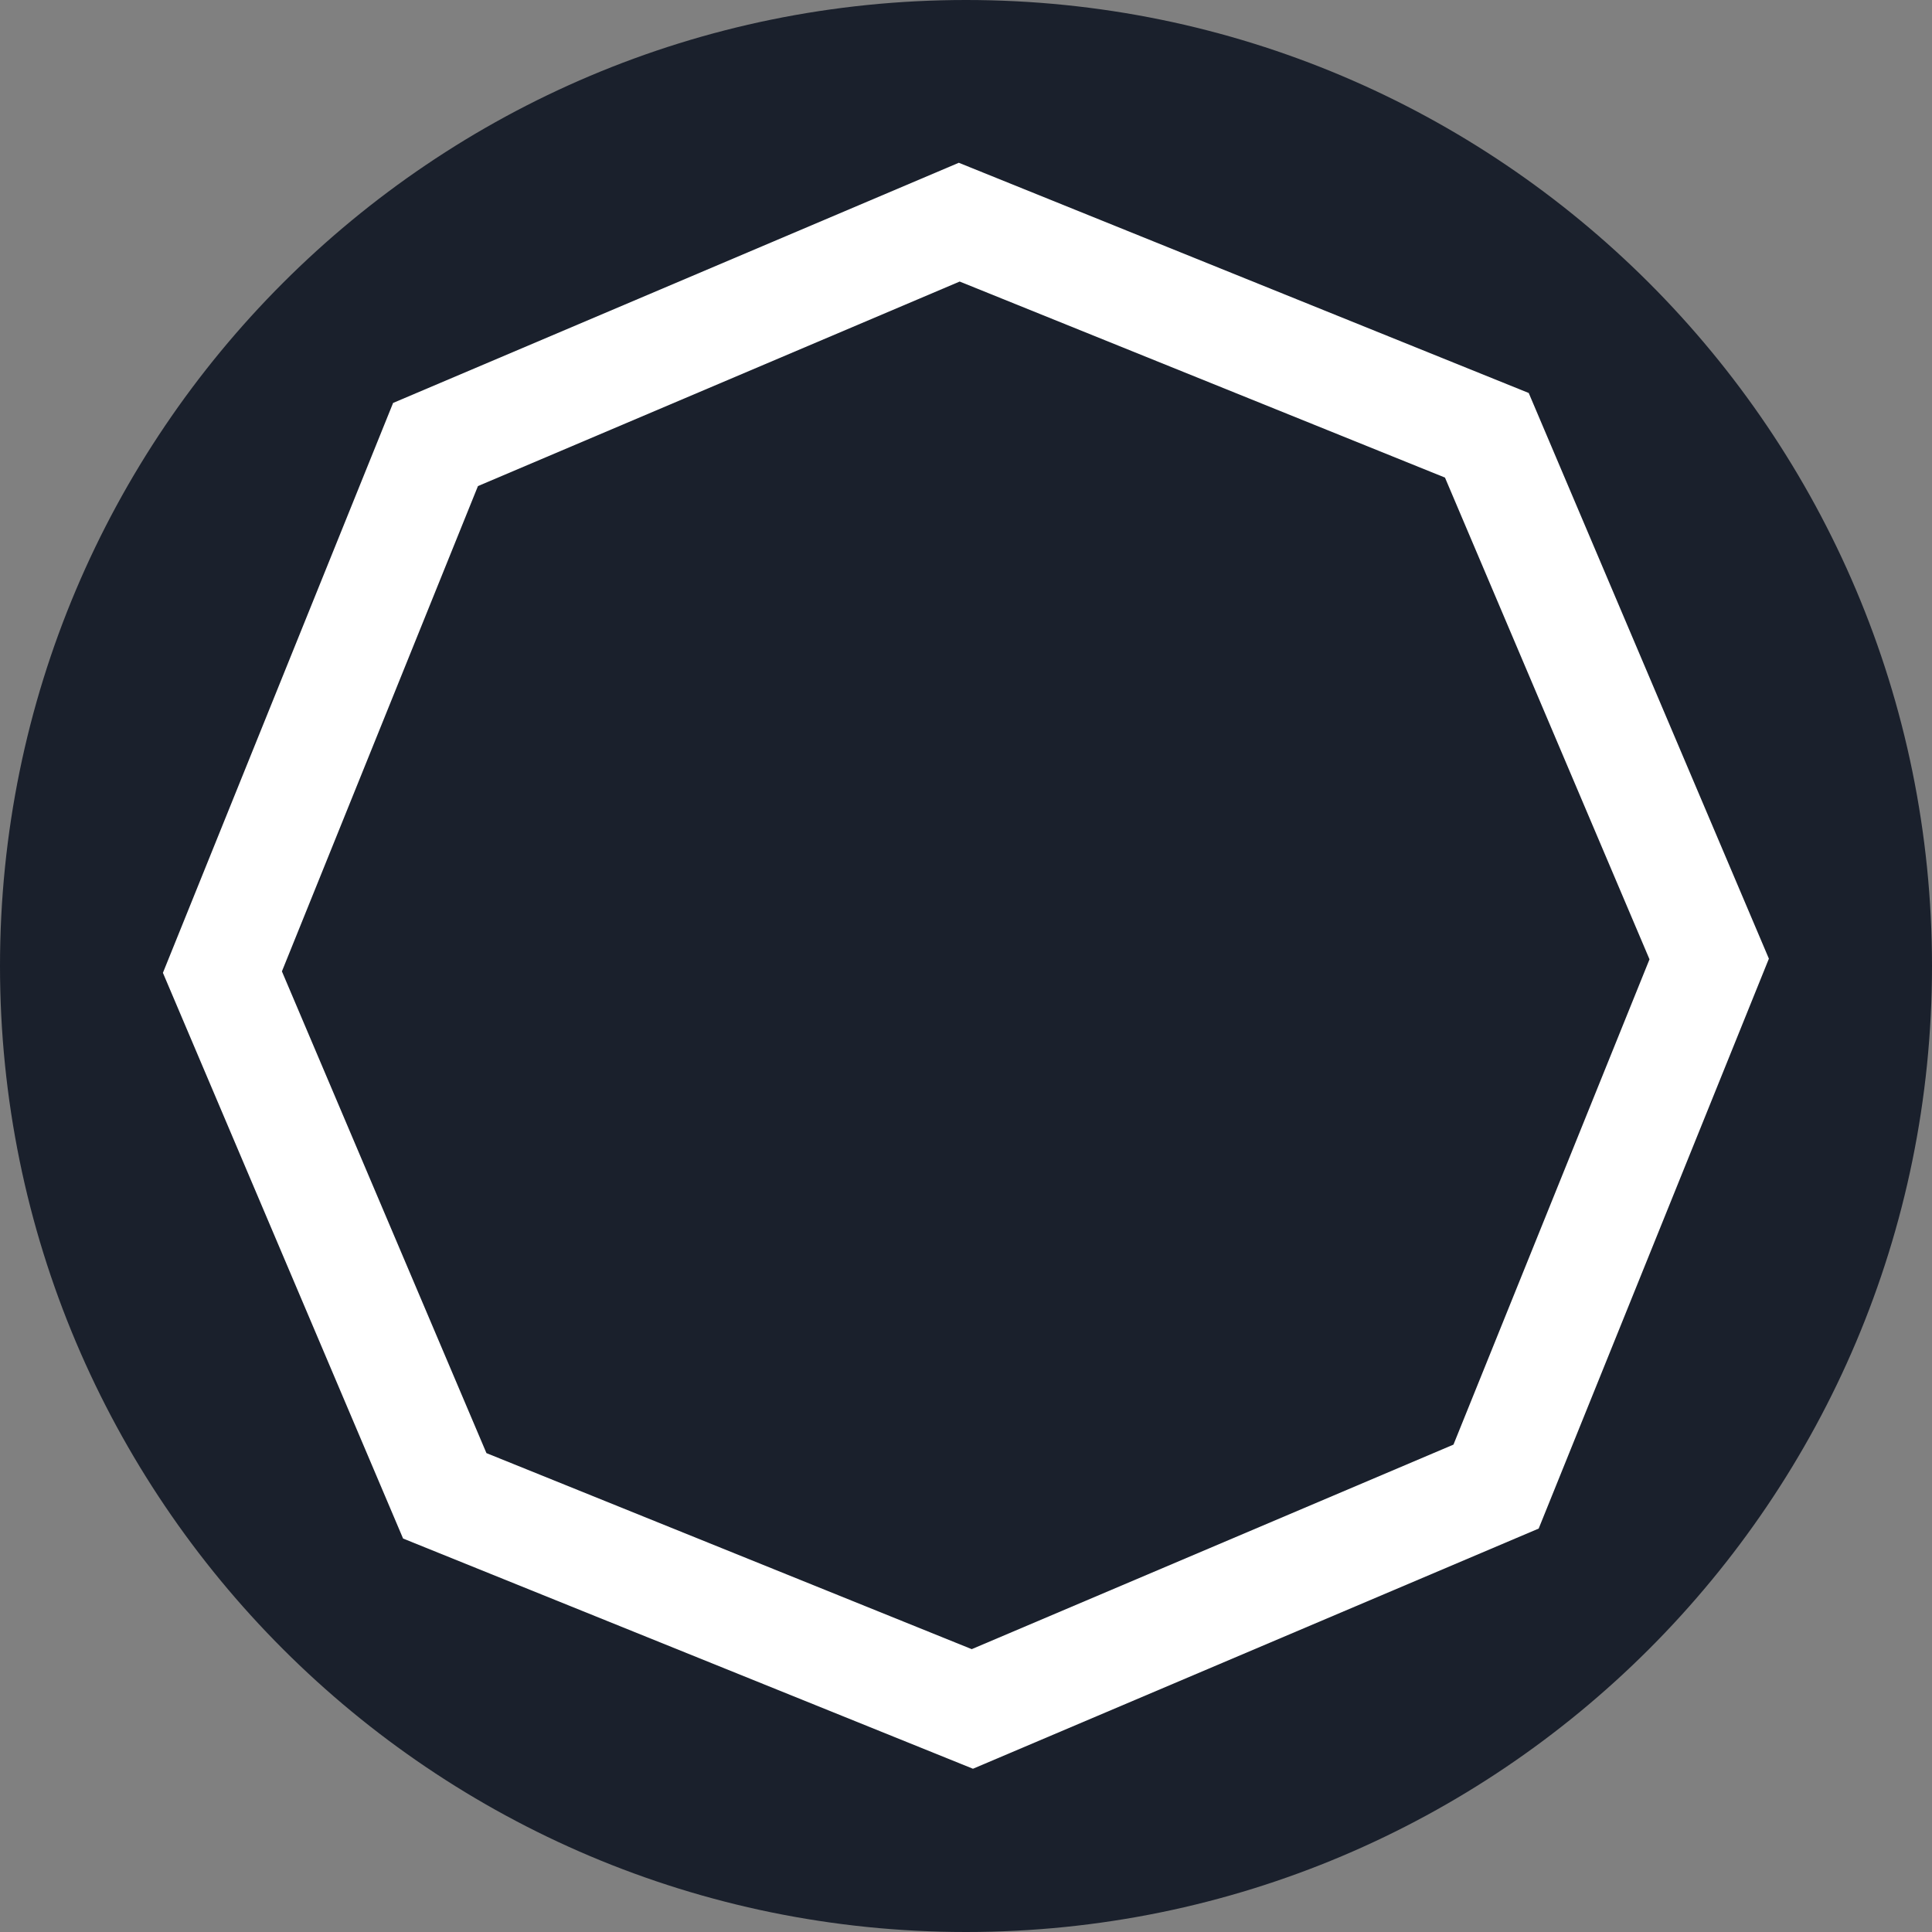 <svg xmlns="http://www.w3.org/2000/svg"
     width="375"
     viewBox="0 0 375 375"
     height="375"
     version="1.0">
  <rect x="0" y="0" width="375" height="375" fill="#808080" stroke="none"/>
  <path fill="#1A202C"
        d="M 187.5 0 C 83.945 0 0 83.945 0 187.5 C 0 291.055 83.945 375 187.5 375 C 291.055 375 375 291.055 375 187.5 C 375 83.945 291.055 0 187.5 0 Z M 187.5 0" />
  <path fill="#FFF"
        d="M 296.723 76.277 L 186.105 31.594 L 76.301 78.211 L 31.621 188.824 L 78.238 298.629 L 188.852 343.312 L 298.656 296.695 L 343.34 186.078 Z M 296.723 76.277" />
  <path fill="#1A202C"
        d="M 280.469 92.699 L 186.273 54.648 L 92.77 94.348 L 54.719 188.543 L 94.418 282.047 L 188.613 320.098 L 282.117 280.398 L 320.168 186.203 Z M 280.469 92.699" />
</svg>
